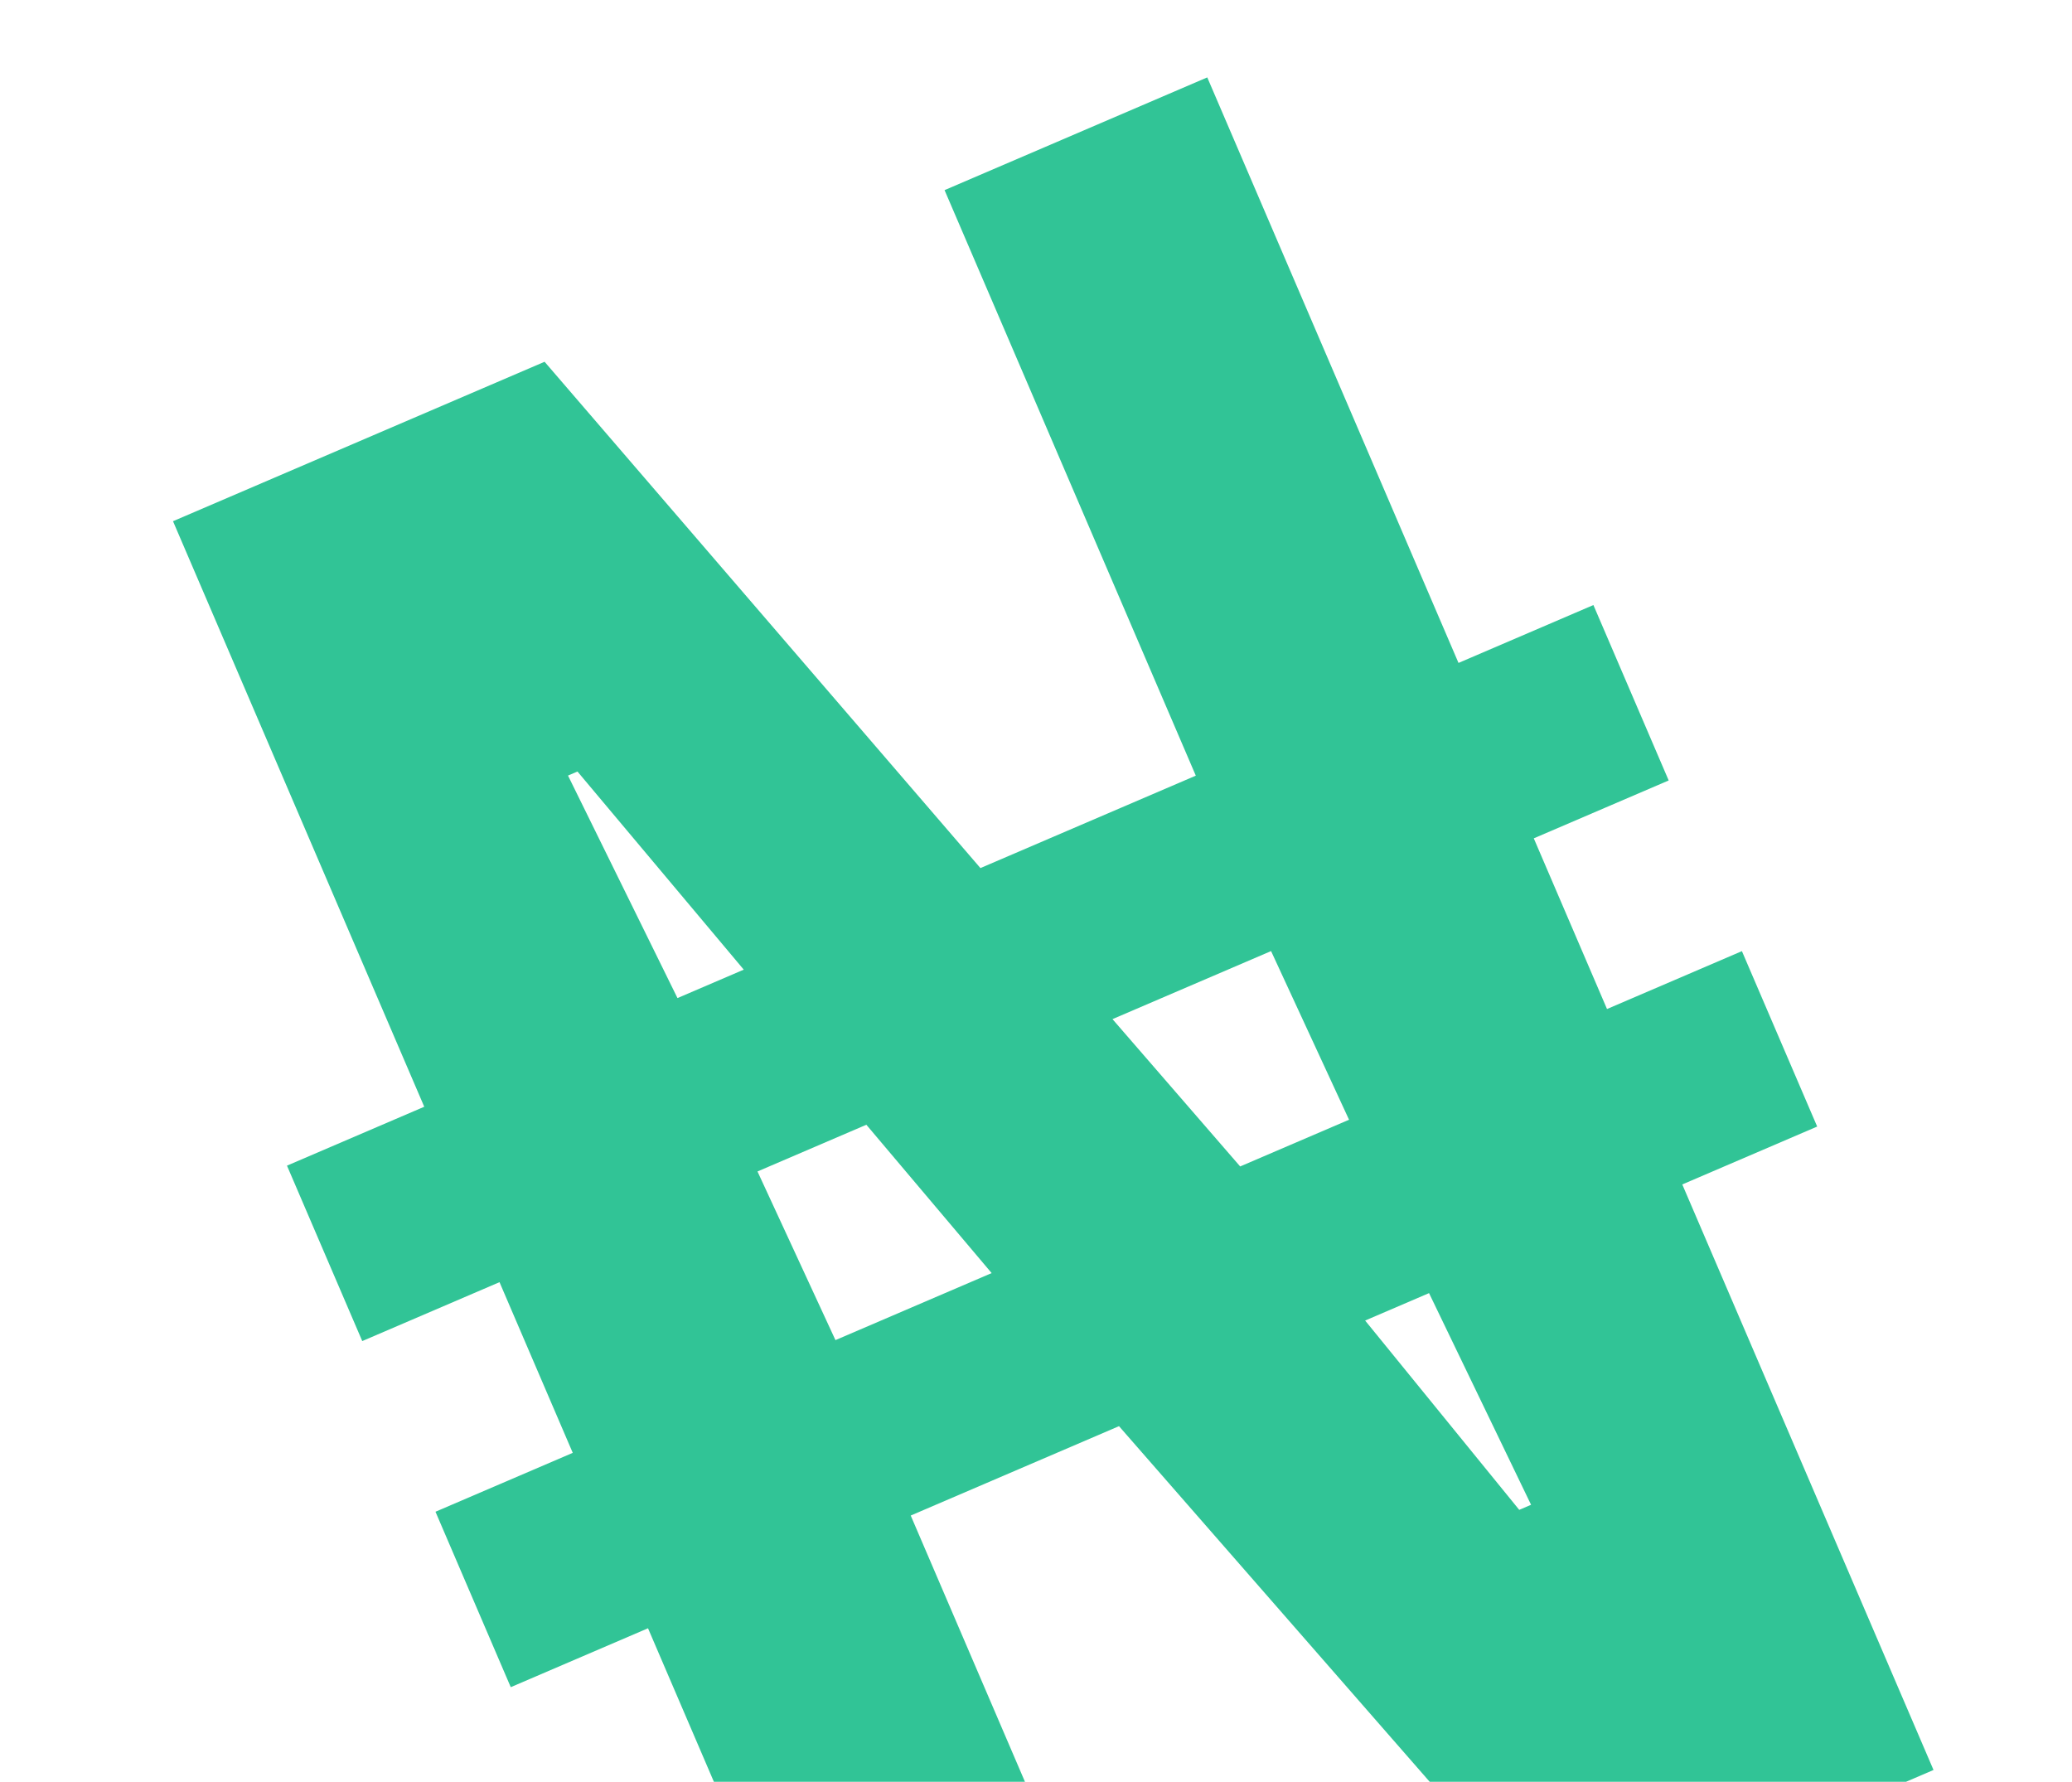 <svg width="207" height="178" viewBox="0 0 207 178" fill="none" xmlns="http://www.w3.org/2000/svg">
<g clip-path="url(#clip0_5428_84790)">
<path d="M89.839 221.156L64.739 162.662L51.026 168.547L43.506 151.022L57.22 145.138L49.903 128.087L36.19 133.972L28.67 116.447L42.384 110.563L17.284 52.069L54.406 36.14L97.948 86.72L119.465 77.487L94.365 18.994L120.61 7.732L145.71 66.226L159.187 60.443L166.707 77.967L153.23 83.75L160.546 100.801L174.023 95.018L181.543 112.542L168.066 118.325L193.165 176.819L155.807 192.85L111.792 142.472L90.985 151.401L116.084 209.895L89.839 221.156ZM83.465 133.876L99.07 127.18L86.552 112.361L75.676 117.028L83.465 133.876ZM151.777 150.833L152.959 150.326L142.766 129.181L136.382 131.921L151.777 150.833ZM67.683 99.707L74.304 96.866L57.691 77.074L56.746 77.479L67.683 99.707ZM123.897 116.527L134.774 111.86L126.984 95.012L111.142 101.81L123.897 116.527Z" fill="#31C496"/>
</g>
<defs>
<clipPath id="clip0_5428_84790">
<rect width="144.727" height="185.221" fill="white" transform="translate(0.723 57.843) rotate(-23.224)"/>
</clipPath>
</defs>
</svg>
